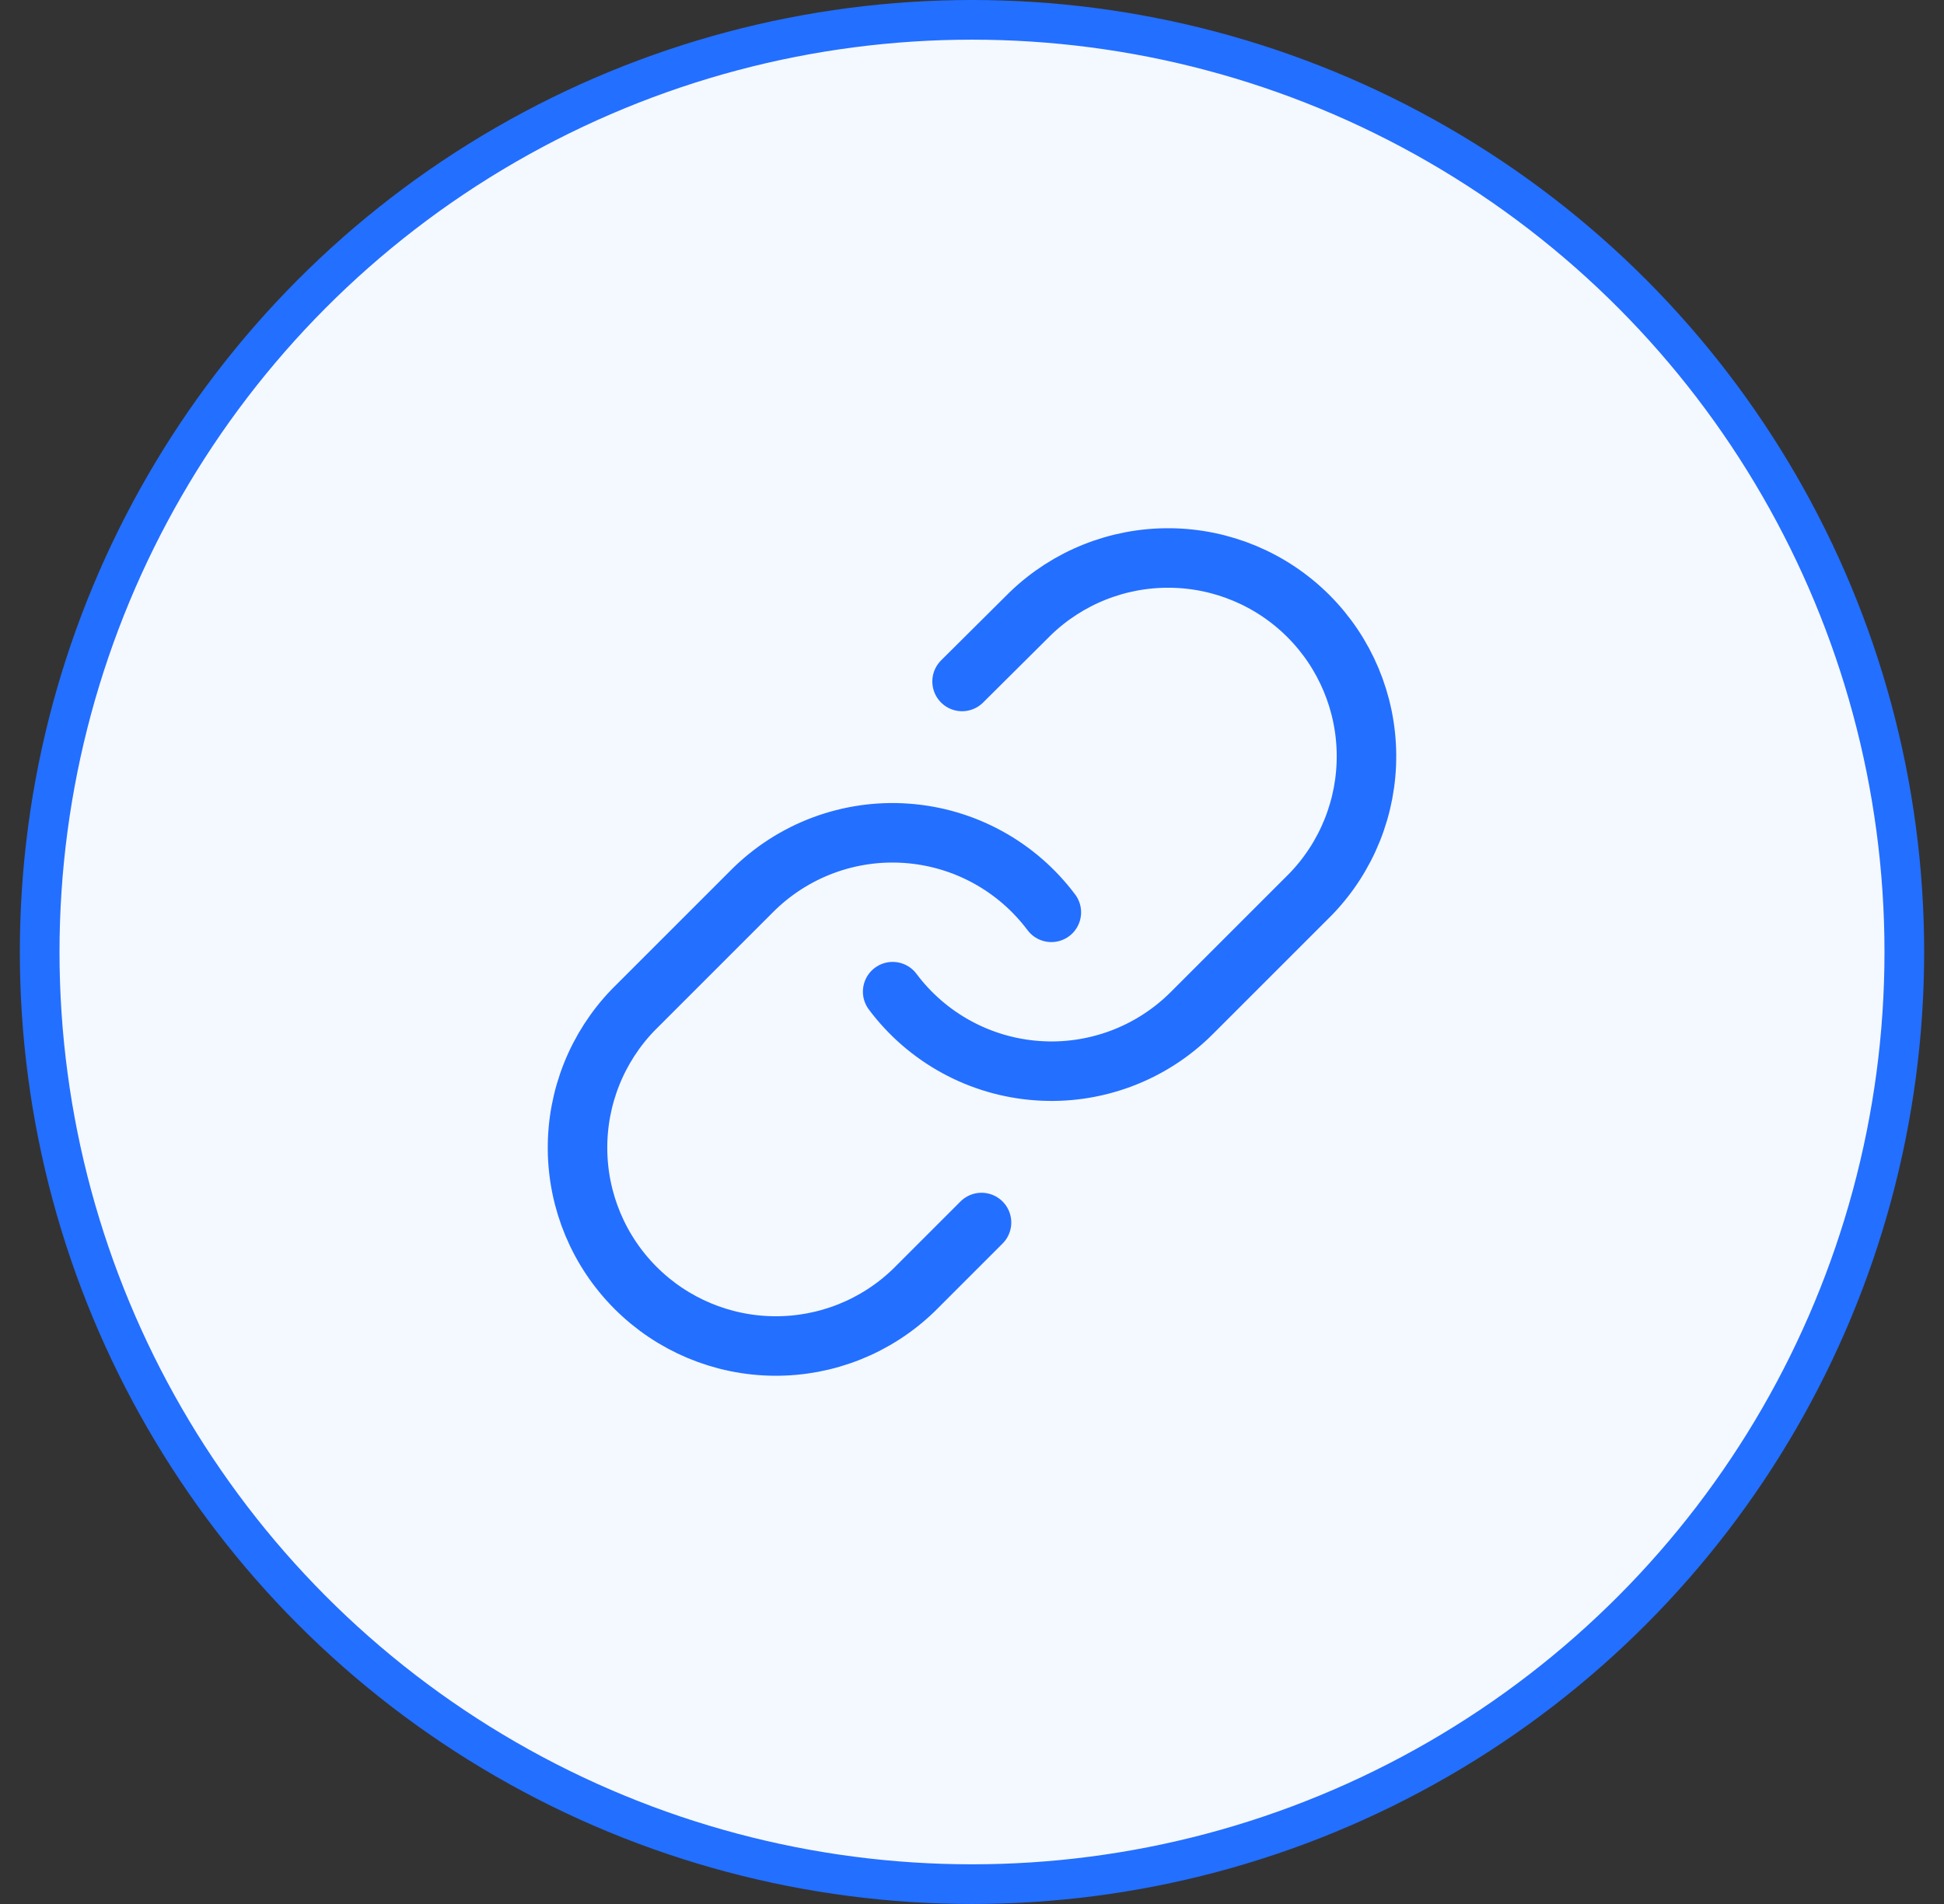 <svg width="49" height="48" viewBox="0 0 49 48" fill="none" xmlns="http://www.w3.org/2000/svg">
<rect x="0" y="0" width="49" height="48" fill="#333333" stroke="none"/>
<circle cx="24.5" cy="24" r="23.5" fill="#F4F8FF" stroke="#236FFF"/>
<path d="M22.5 25C22.929 25.574 23.477 26.049 24.107 26.393C24.736 26.737 25.431 26.941 26.147 26.992C26.862 27.044 27.579 26.94 28.251 26.69C28.923 26.439 29.533 26.047 30.04 25.54L33.04 22.54C33.951 21.597 34.455 20.334 34.443 19.023C34.432 17.712 33.906 16.458 32.979 15.531C32.052 14.604 30.798 14.078 29.487 14.067C28.176 14.055 26.913 14.559 25.97 15.47L24.25 17.18M26.5 23C26.07 22.426 25.523 21.951 24.893 21.607C24.264 21.263 23.568 21.059 22.853 21.008C22.138 20.956 21.42 21.06 20.749 21.31C20.077 21.561 19.467 21.953 18.96 22.46L15.96 25.46C15.049 26.403 14.545 27.666 14.557 28.977C14.568 30.288 15.094 31.542 16.021 32.469C16.948 33.396 18.202 33.922 19.513 33.933C20.824 33.945 22.087 33.441 23.03 32.53L24.74 30.82" stroke="#236FFF" stroke-width="1.5" stroke-linecap="round" stroke-linejoin="round"/>
</svg>

